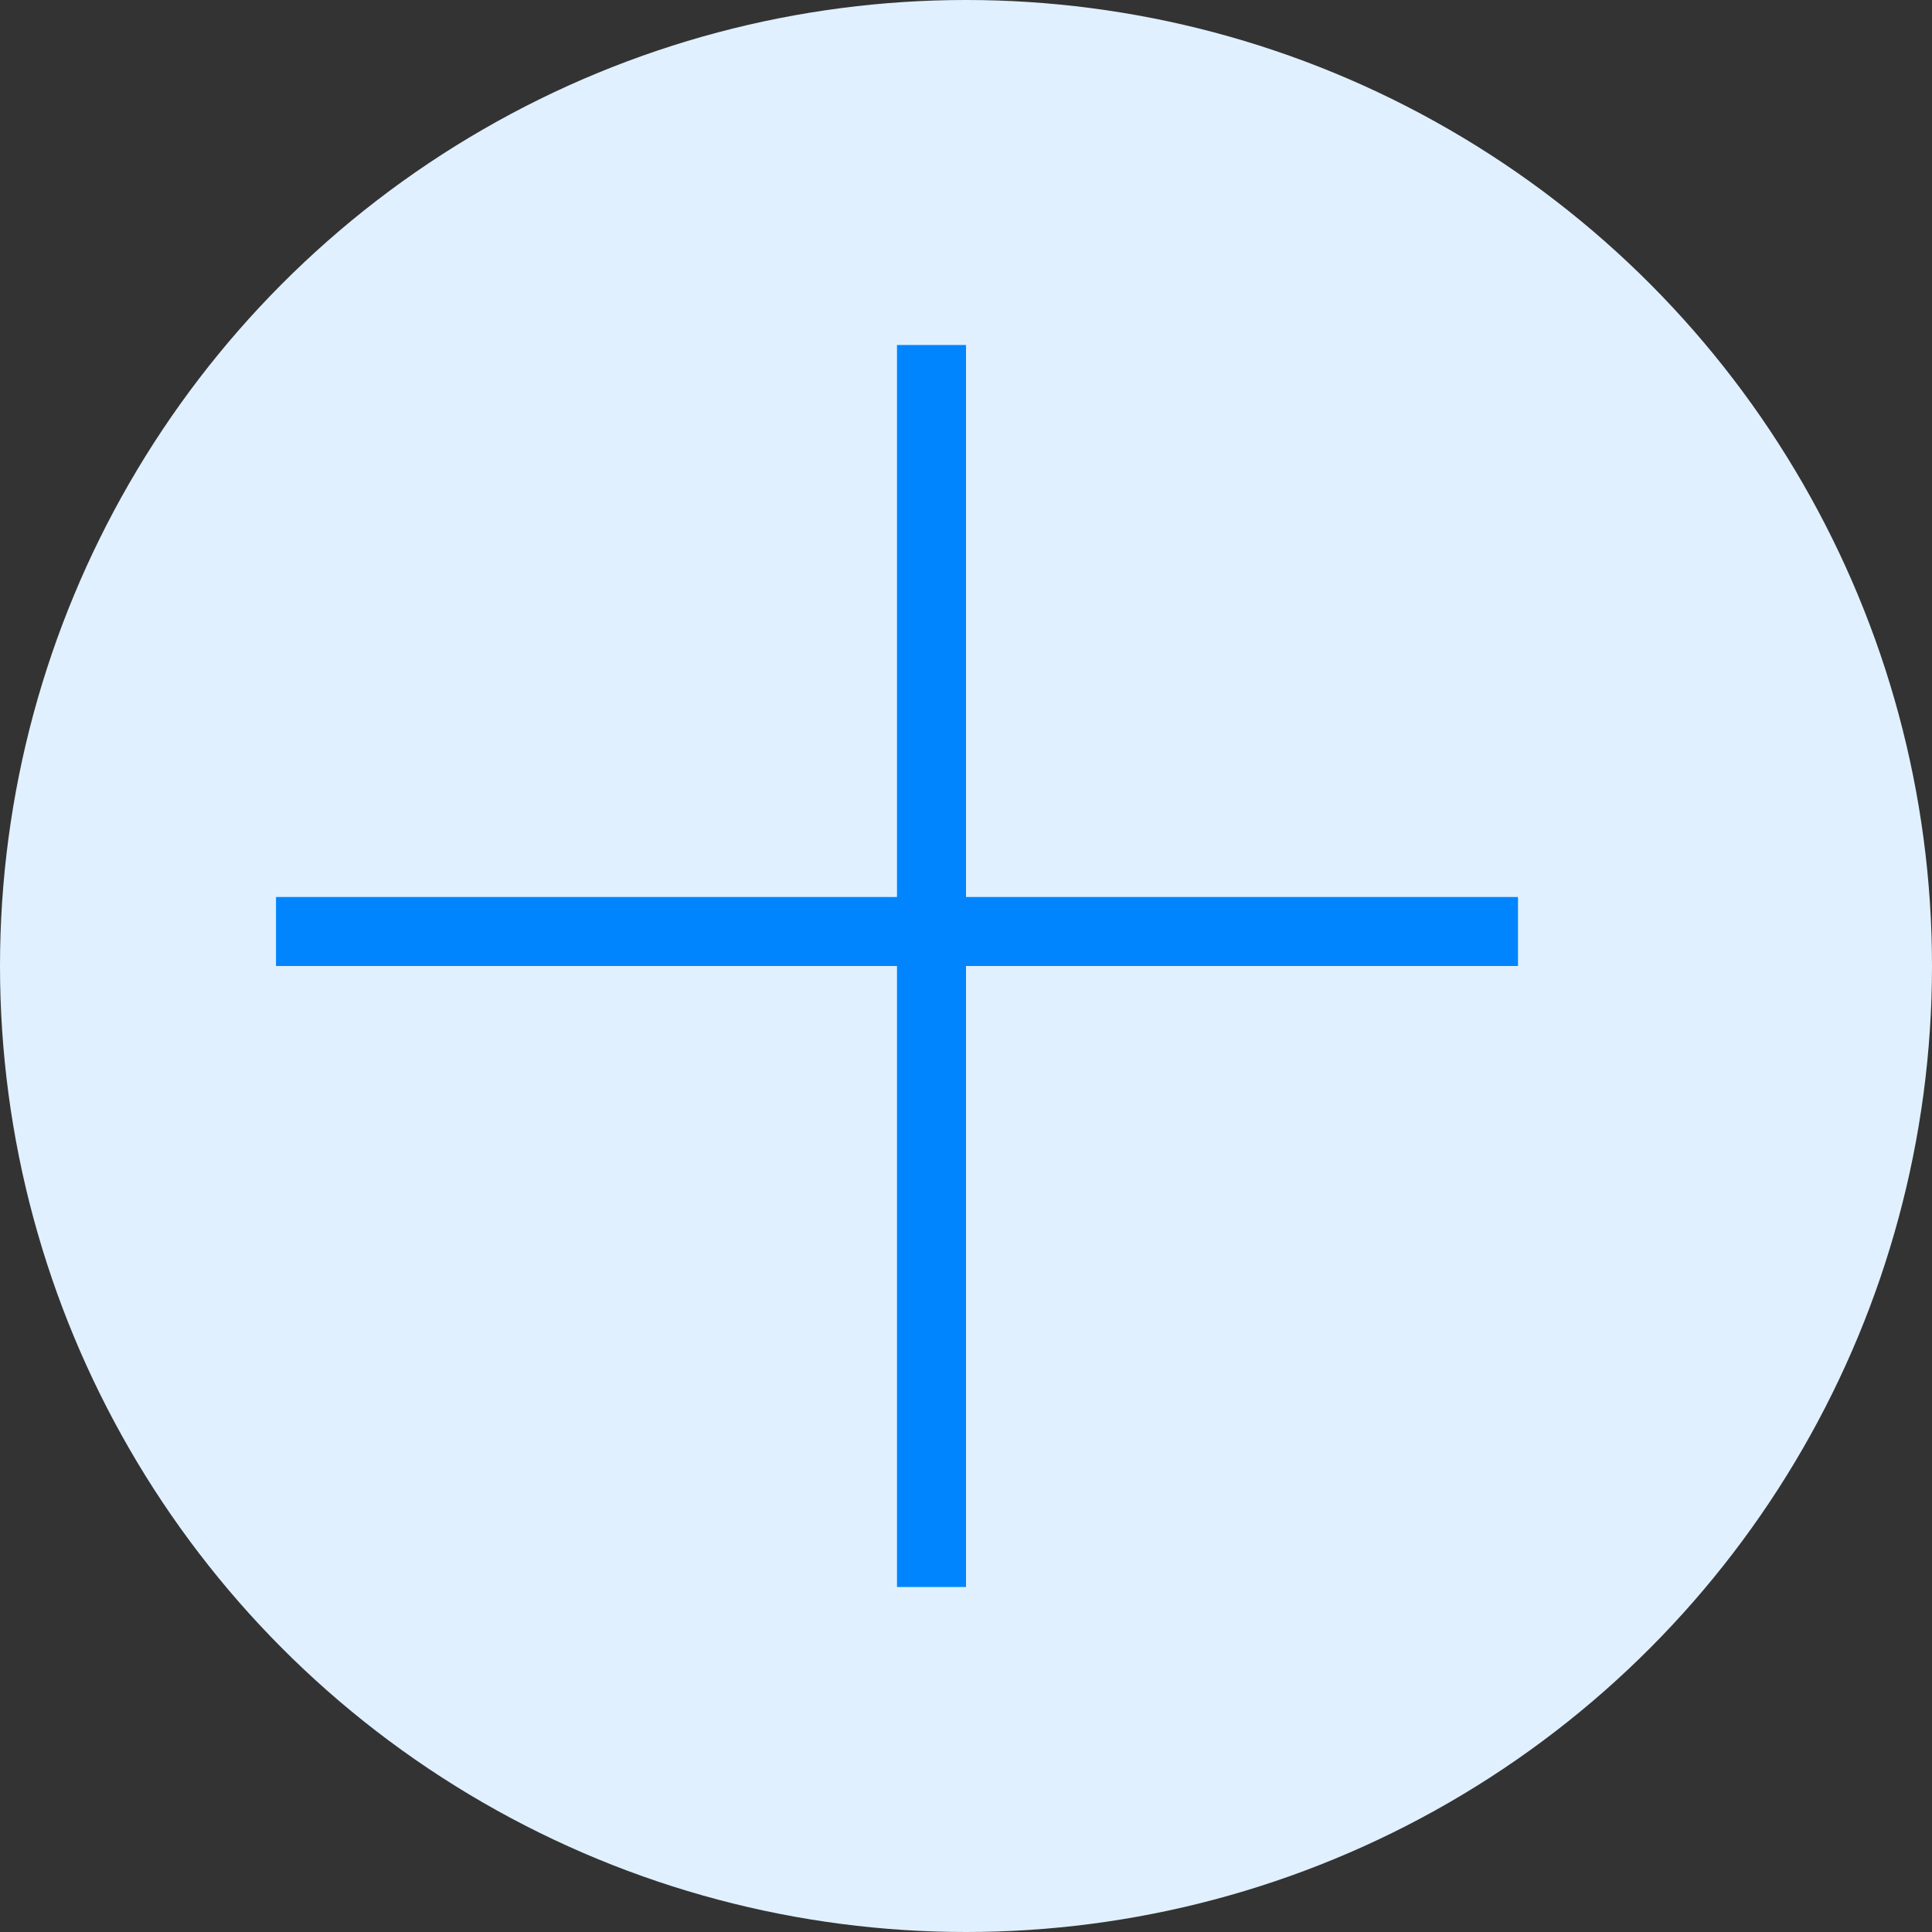 <svg width="28" height="28" viewBox="0 0 28 28" fill="none" xmlns="http://www.w3.org/2000/svg">
<rect x="0" y="0" width="28" height="28" fill="#333333" stroke="none"/>
<circle cx="14" cy="14" r="14" fill="#E0F0FF"/>
<line x1="13.5" y1="5" x2="13.5" y2="23" stroke="#0085FF"/>
<line x1="4" y1="13.5" x2="22" y2="13.5" stroke="#0085FF"/>
</svg>
